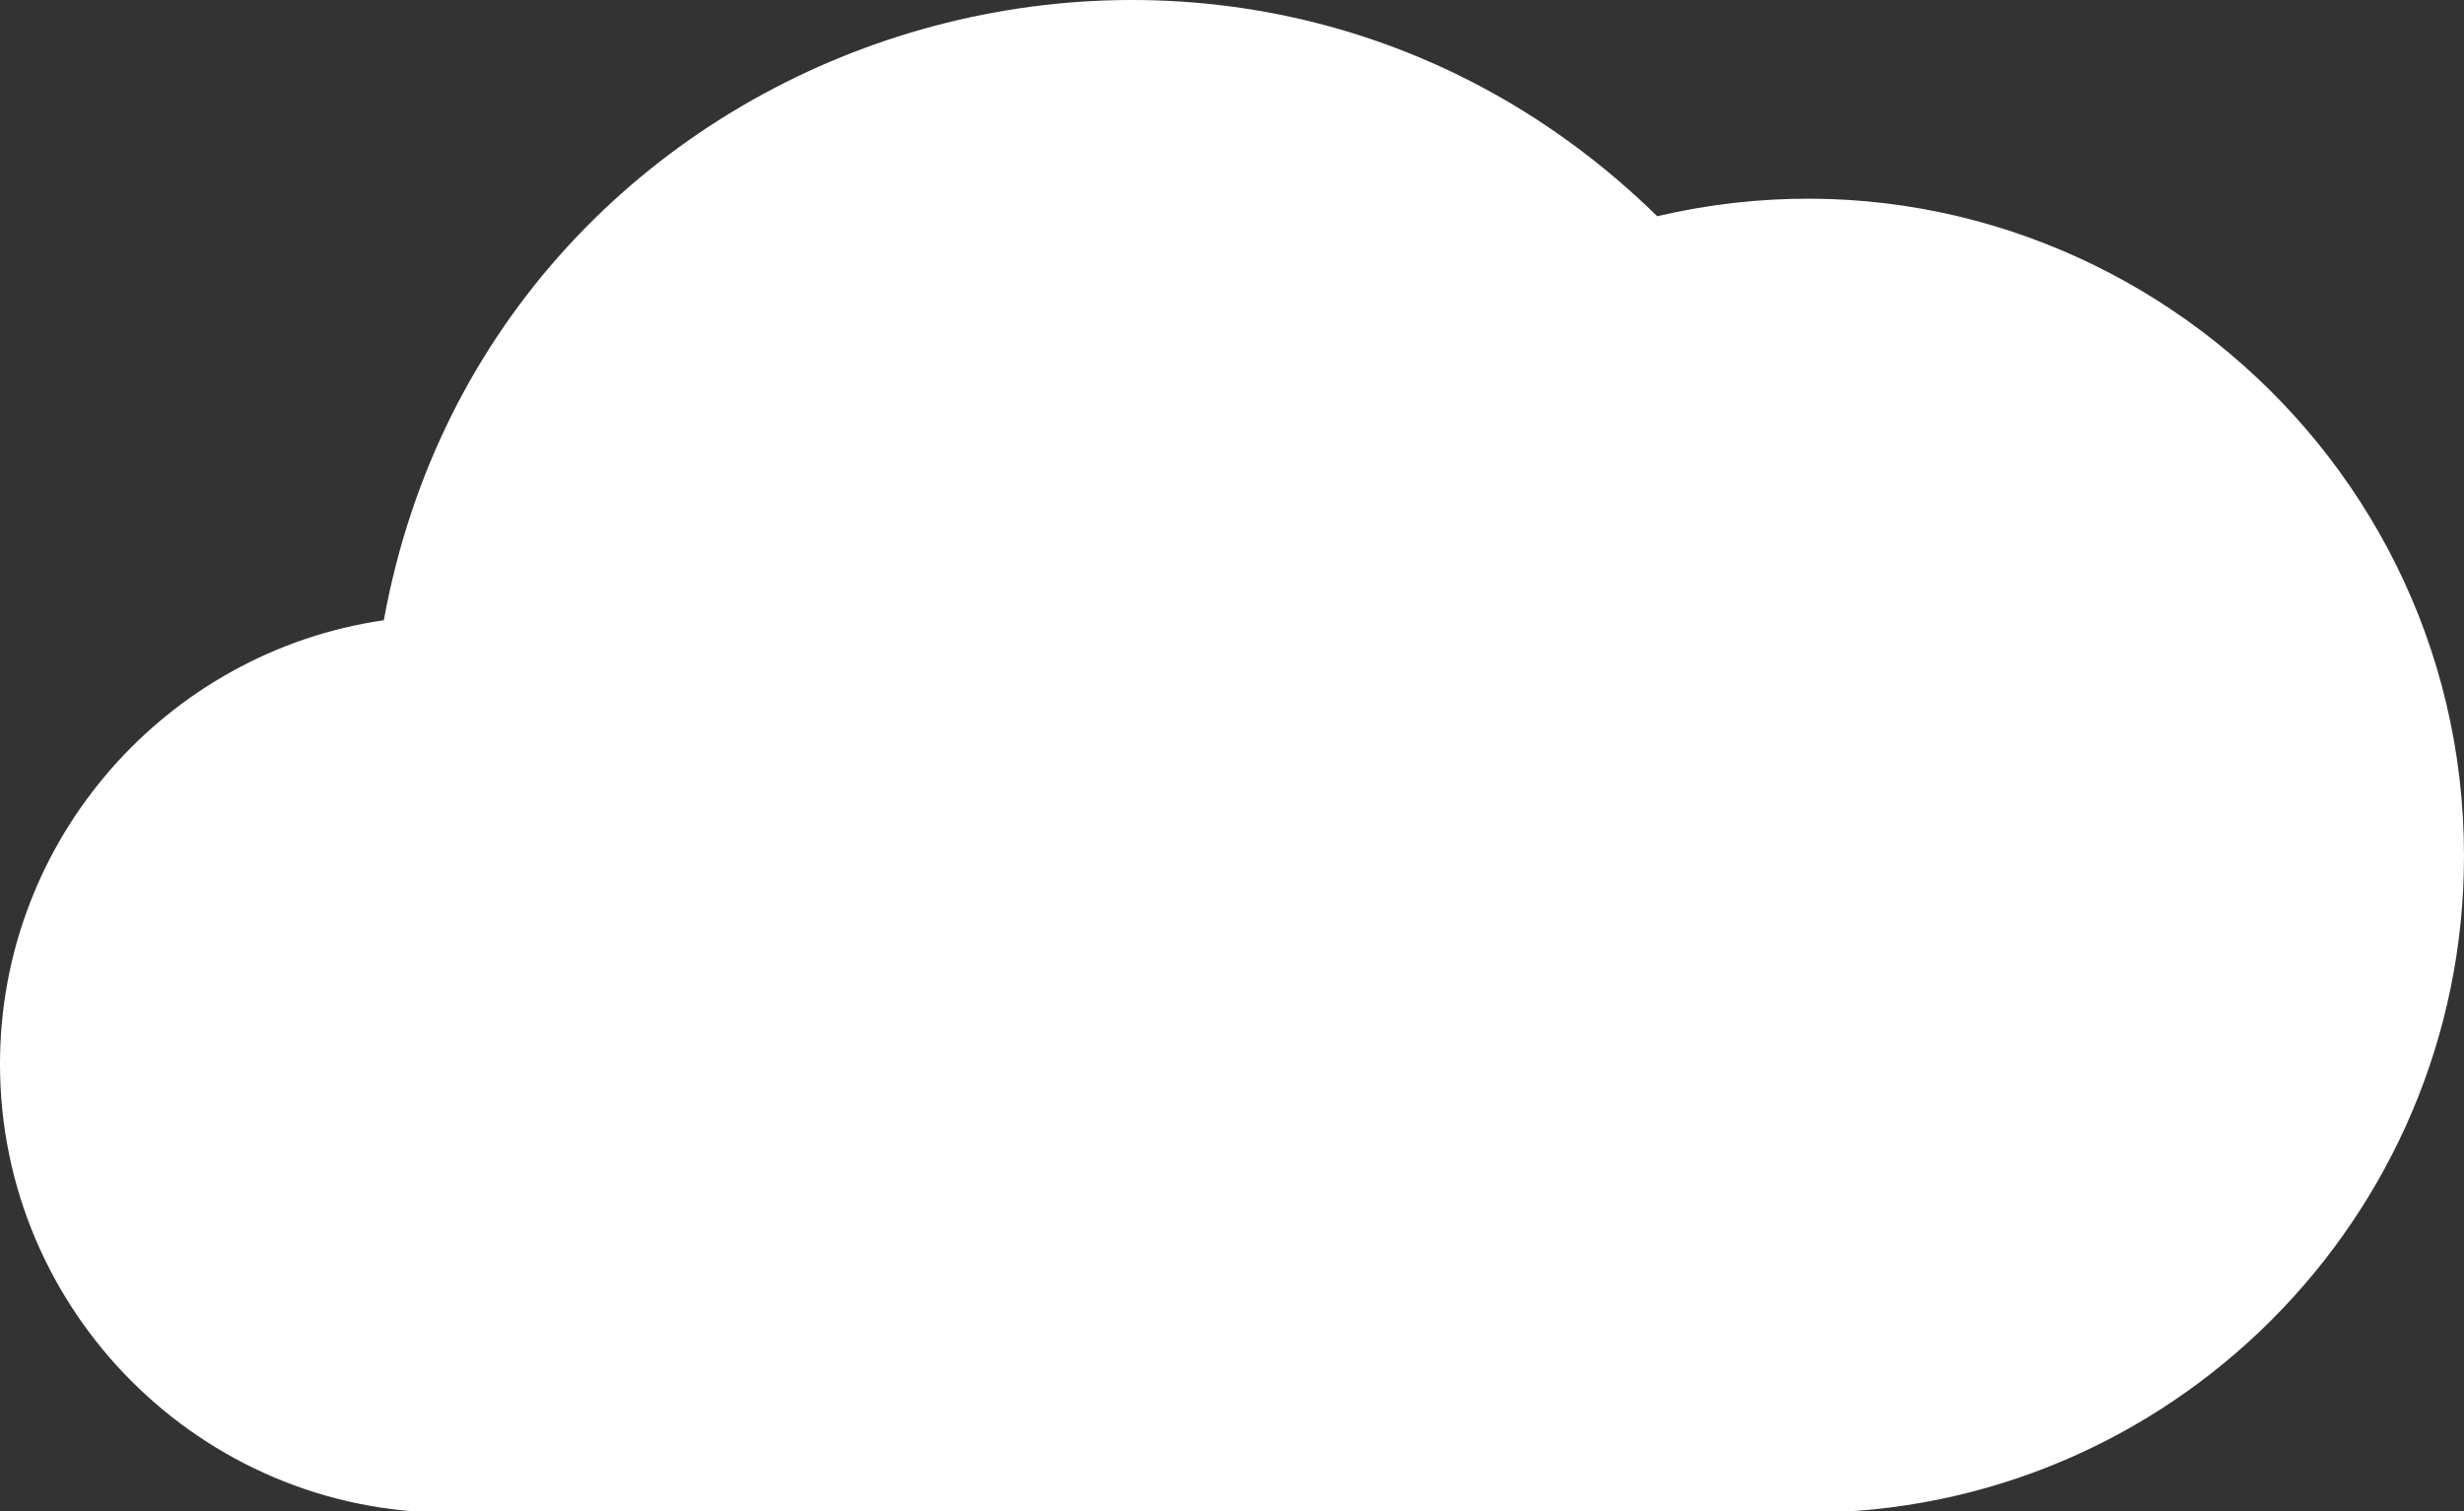 <svg width="512" height="314" xmlns="http://www.w3.org/2000/svg" xml:space="preserve" version="1.1" fill="#fff">

 <rect width="100%" height="100%" fill="#333333" stroke="none"/>

 <g>
  <title>Layer 1</title>
  <g id="svg_1">
   <g id="svg_2">
    <path id="svg_3" d="m344.355,44.926c-89.868,-88 -242.103,-39.712 -264.598,83.945c-45.047,6.534 -79.757,45.408 -79.757,92.237c0,51.393 41.811,93.204 93.204,93.204l282.311,0c75.258,0 136.484,-61.226 136.484,-136.483c0.001,-87.429 -81.715,-152.991 -167.644,-132.903z"/>
   </g>
  </g>
 </g>
</svg>